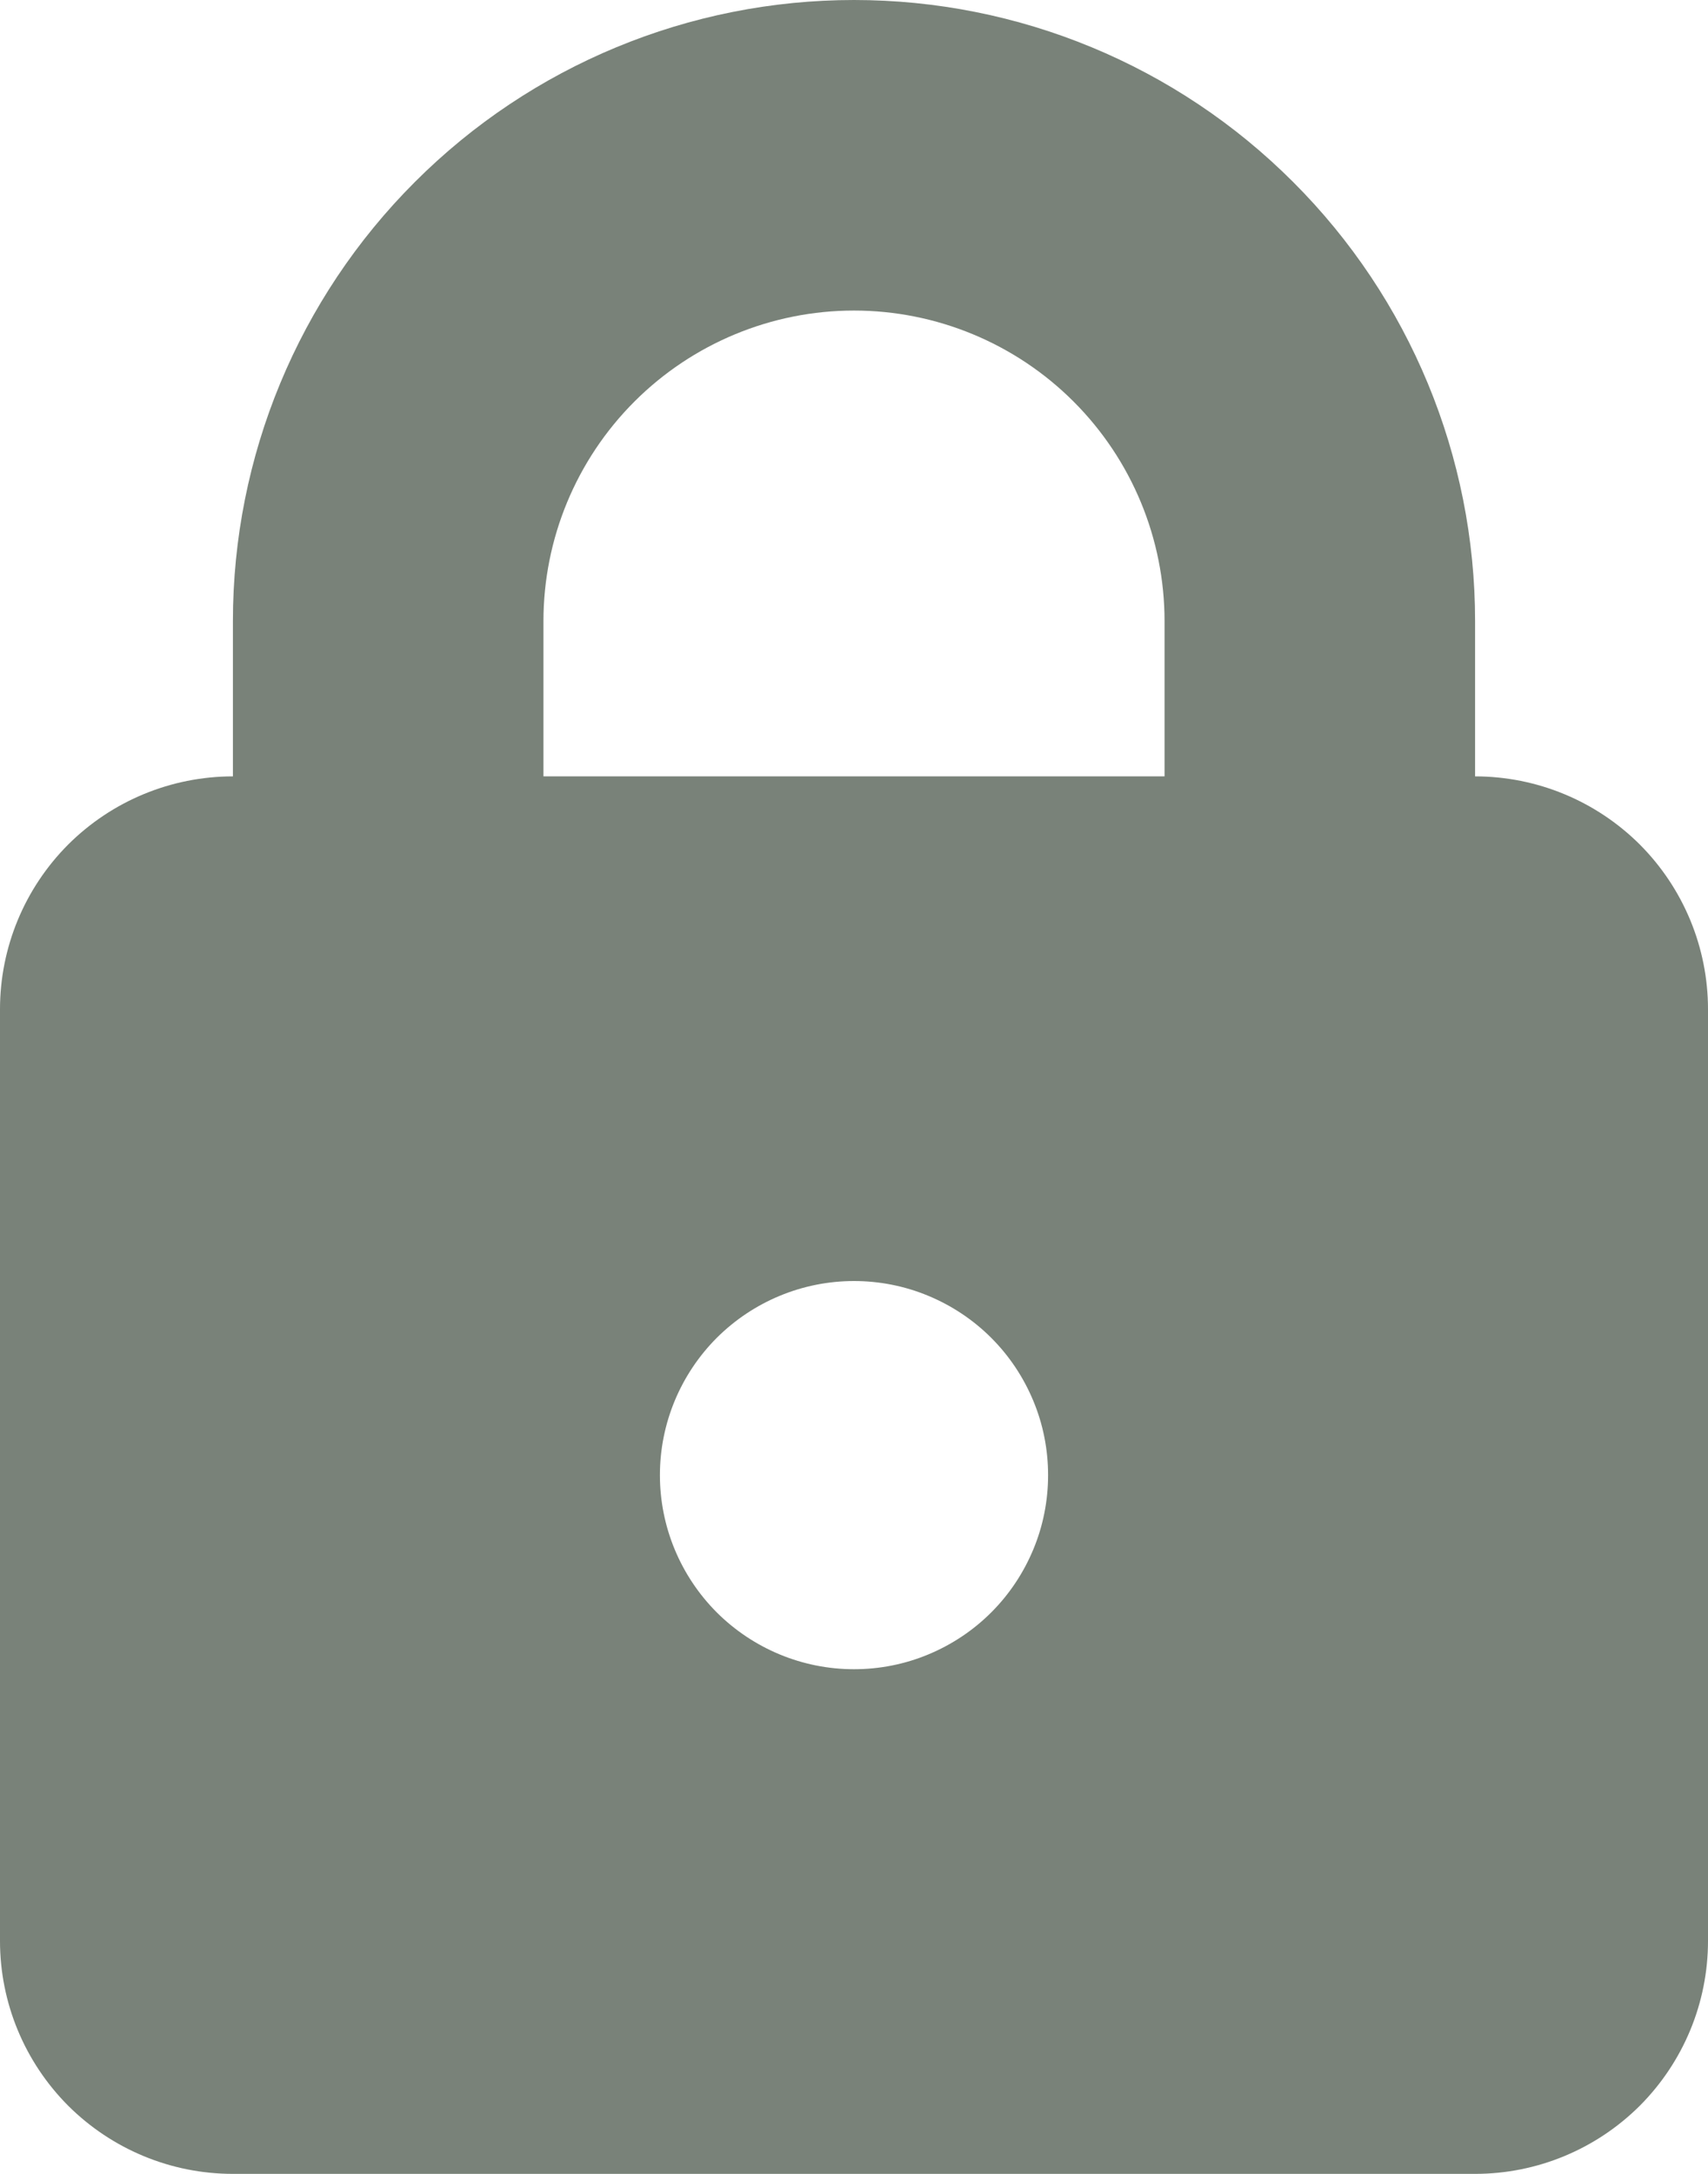 <svg fill="none" height="14" viewBox="0 0 11 14" width="11" xmlns="http://www.w3.org/2000/svg">
    <path clip-rule="evenodd" d="M5.5 2C4.97 2 4.461 2.211 4.086 2.586C3.711 2.961 3.5 3.47 3.5 4V5H7.5V4C7.5 3.47 7.289 2.961 6.914 2.586C6.539 2.211 6.03 2 5.5 2ZM1.5 4V5C1.102 5 0.721 5.158 0.439 5.439C0.158 5.721 0 6.102 0 6.5V12.5C0 12.898 0.158 13.279 0.439 13.561C0.721 13.842 1.102 14 1.5 14H9.5C9.898 14 10.279 13.842 10.561 13.561C10.842 13.279 11 12.898 11 12.5V6.5C11 6.102 10.842 5.721 10.561 5.439C10.279 5.158 9.898 5 9.5 5V4C9.5 2.939 9.079 1.922 8.328 1.172C7.578 0.421 6.561 0 5.5 0C4.439 0 3.422 0.421 2.672 1.172C1.921 1.922 1.5 2.939 1.5 4ZM5.5 10.75C5.664 10.75 5.827 10.718 5.978 10.655C6.13 10.592 6.268 10.5 6.384 10.384C6.5 10.268 6.592 10.13 6.655 9.978C6.718 9.827 6.75 9.664 6.75 9.5C6.75 9.336 6.718 9.173 6.655 9.022C6.592 8.87 6.5 8.732 6.384 8.616C6.268 8.5 6.13 8.408 5.978 8.345C5.827 8.282 5.664 8.25 5.5 8.25C5.168 8.25 4.851 8.382 4.616 8.616C4.382 8.851 4.25 9.168 4.25 9.5C4.25 9.832 4.382 10.149 4.616 10.384C4.851 10.618 5.168 10.75 5.5 10.75Z"
        fill="#798279"
        fill-rule="evenodd" />
</svg>
